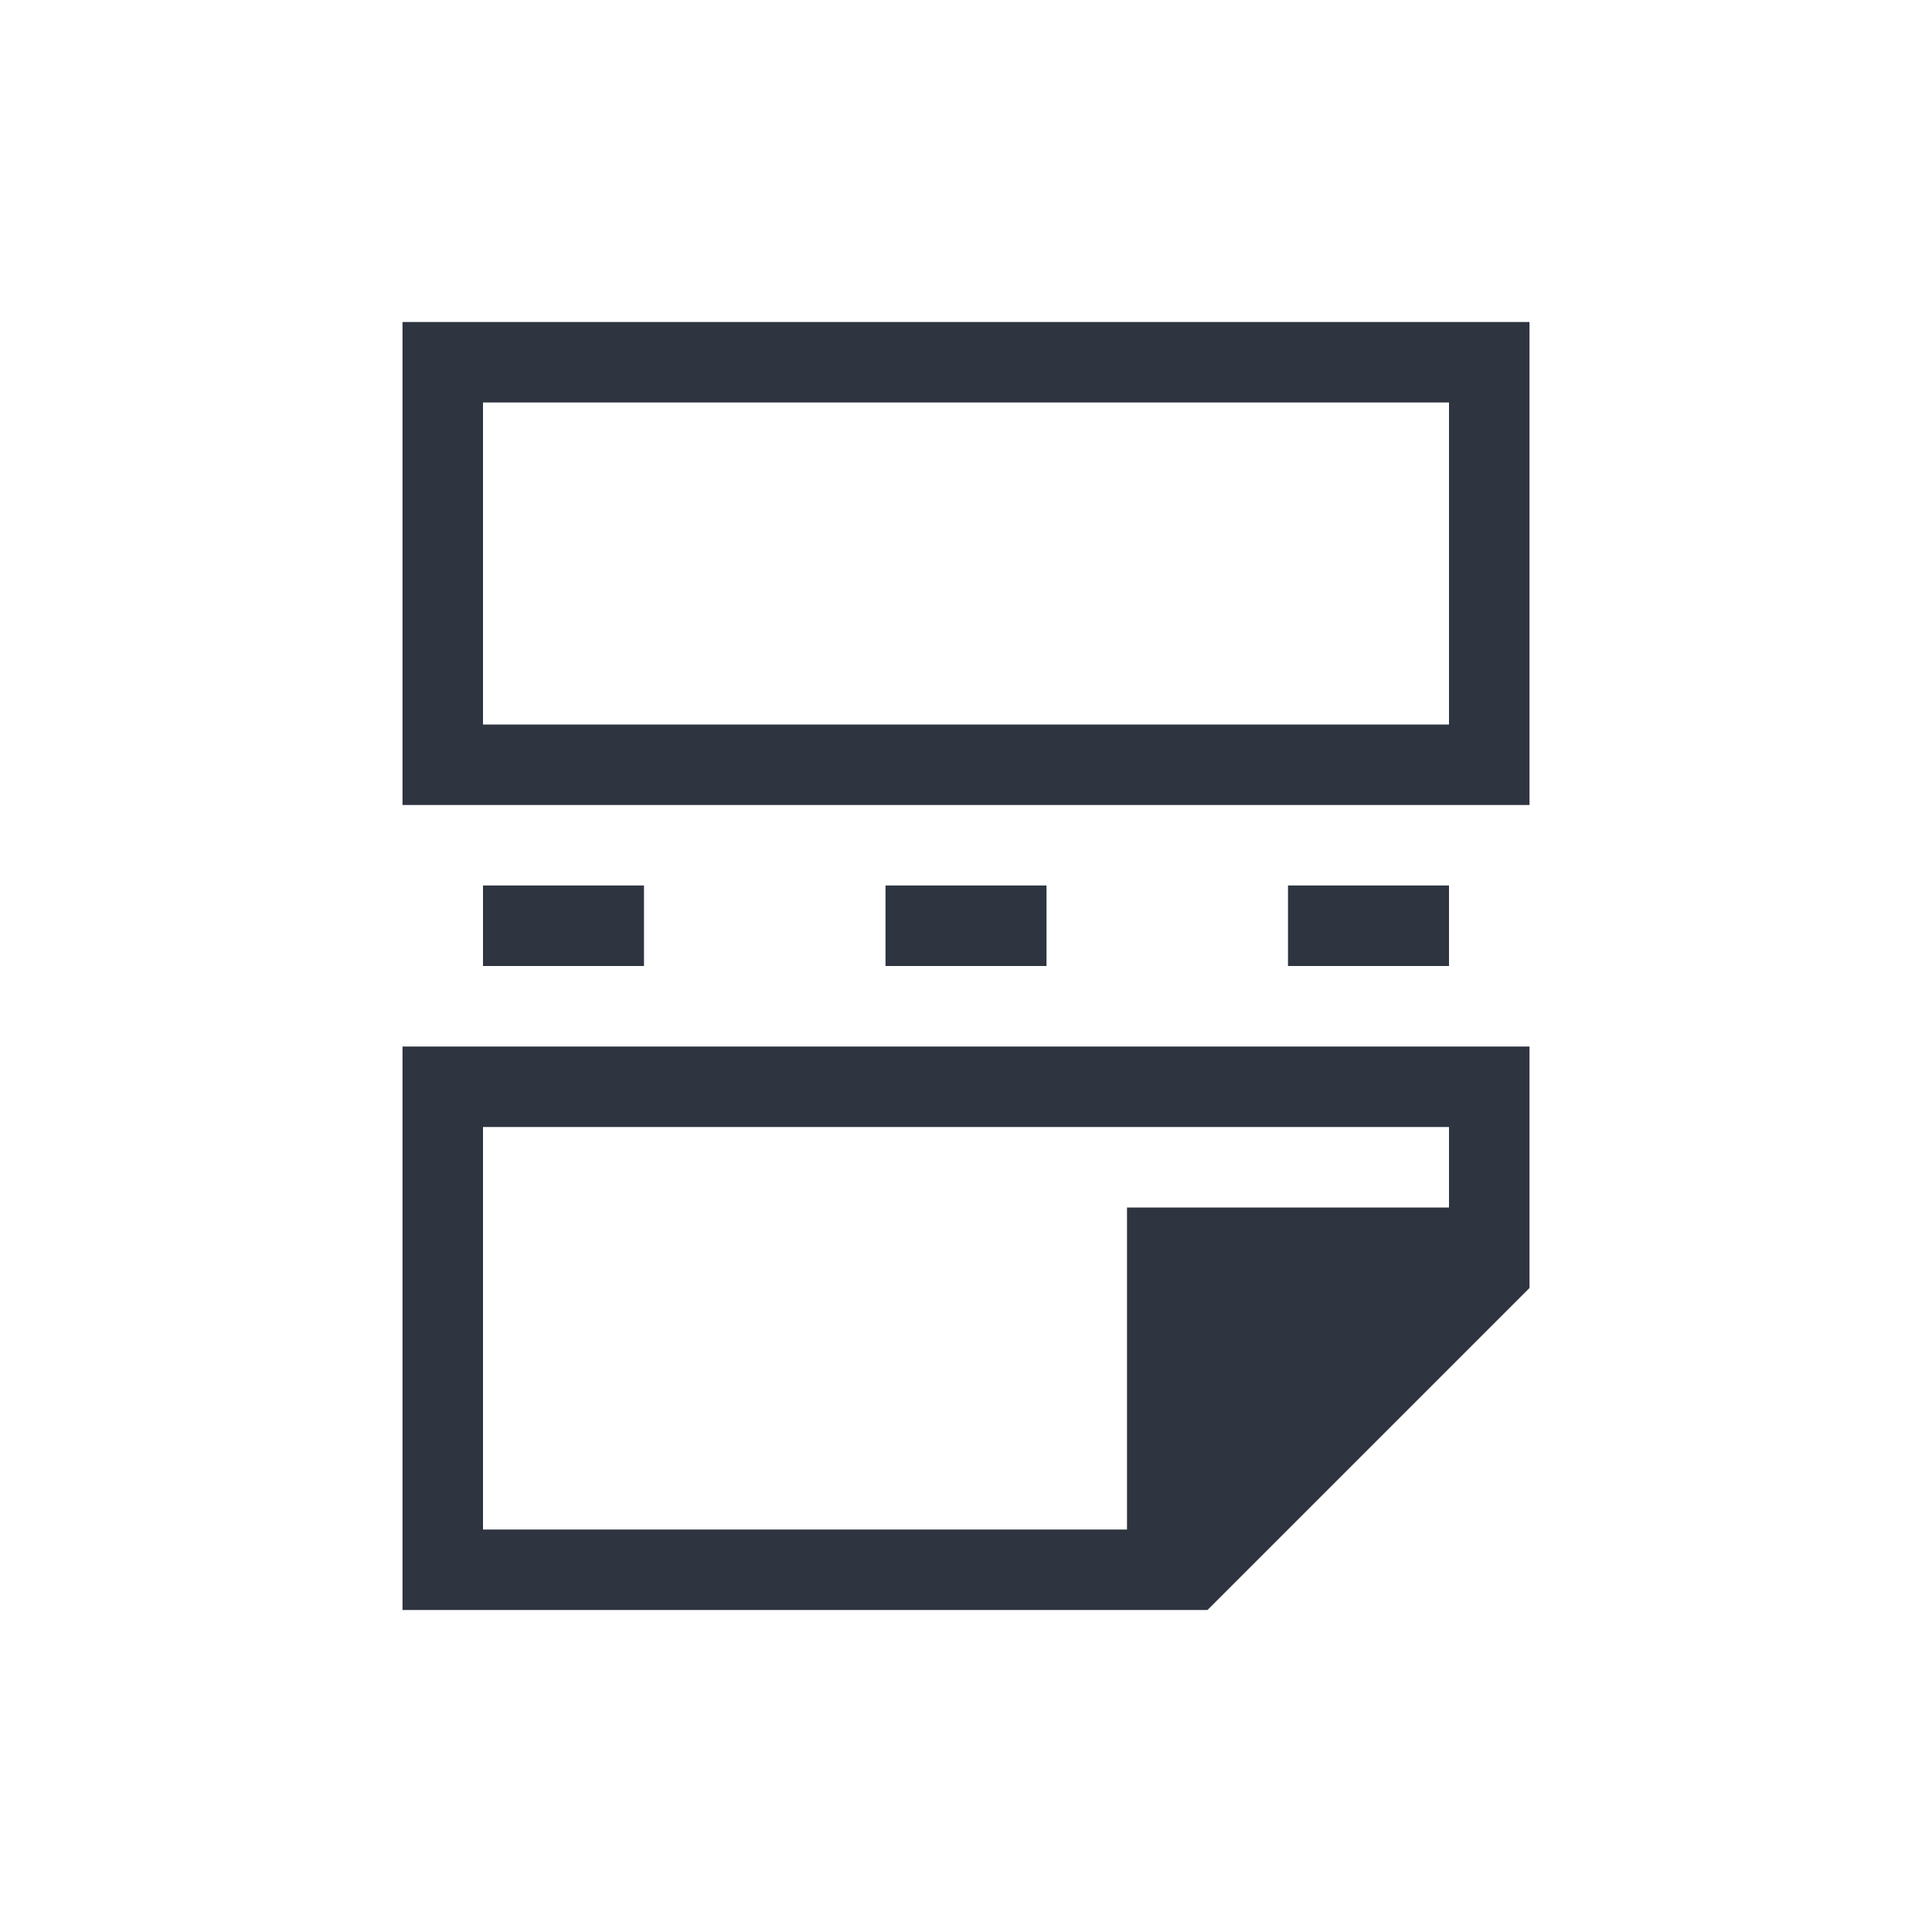 <svg xmlns="http://www.w3.org/2000/svg" viewBox="0 0 24 24">
  <defs id="defs3051">
    <style type="text/css" id="current-color-scheme">
      .ColorScheme-Text {
        color:#2e3440;
      }
      </style>
  </defs><g transform="translate(1,1)">
 <path 
     style="fill:currentColor;fill-opacity:1;stroke:none" 
     d="M 4 3 L 4 9 L 18 9 L 18 8 L 18 3 L 17 3 L 5 3 L 4 3 z M 5 4 L 17 4 L 17 8 L 5 8 L 5 4 z M 5 10 L 5 11 L 7 11 L 7 10 L 5 10 z M 10 10 L 10 11 L 12 11 L 12 10 L 10 10 z M 15 10 L 15 11 L 17 11 L 17 10 L 15 10 z M 4 12 L 4 13 L 4 19 L 5 19 L 13 19 L 14 19 L 18 15 L 18 13.594 L 18 13 L 18 12 L 4 12 z M 5 13 L 17 13 L 17 14 L 13 14 L 13 15 L 13 18 L 5 18 L 5 13 z "
     class="ColorScheme-Text"
     />
 </g></svg>
